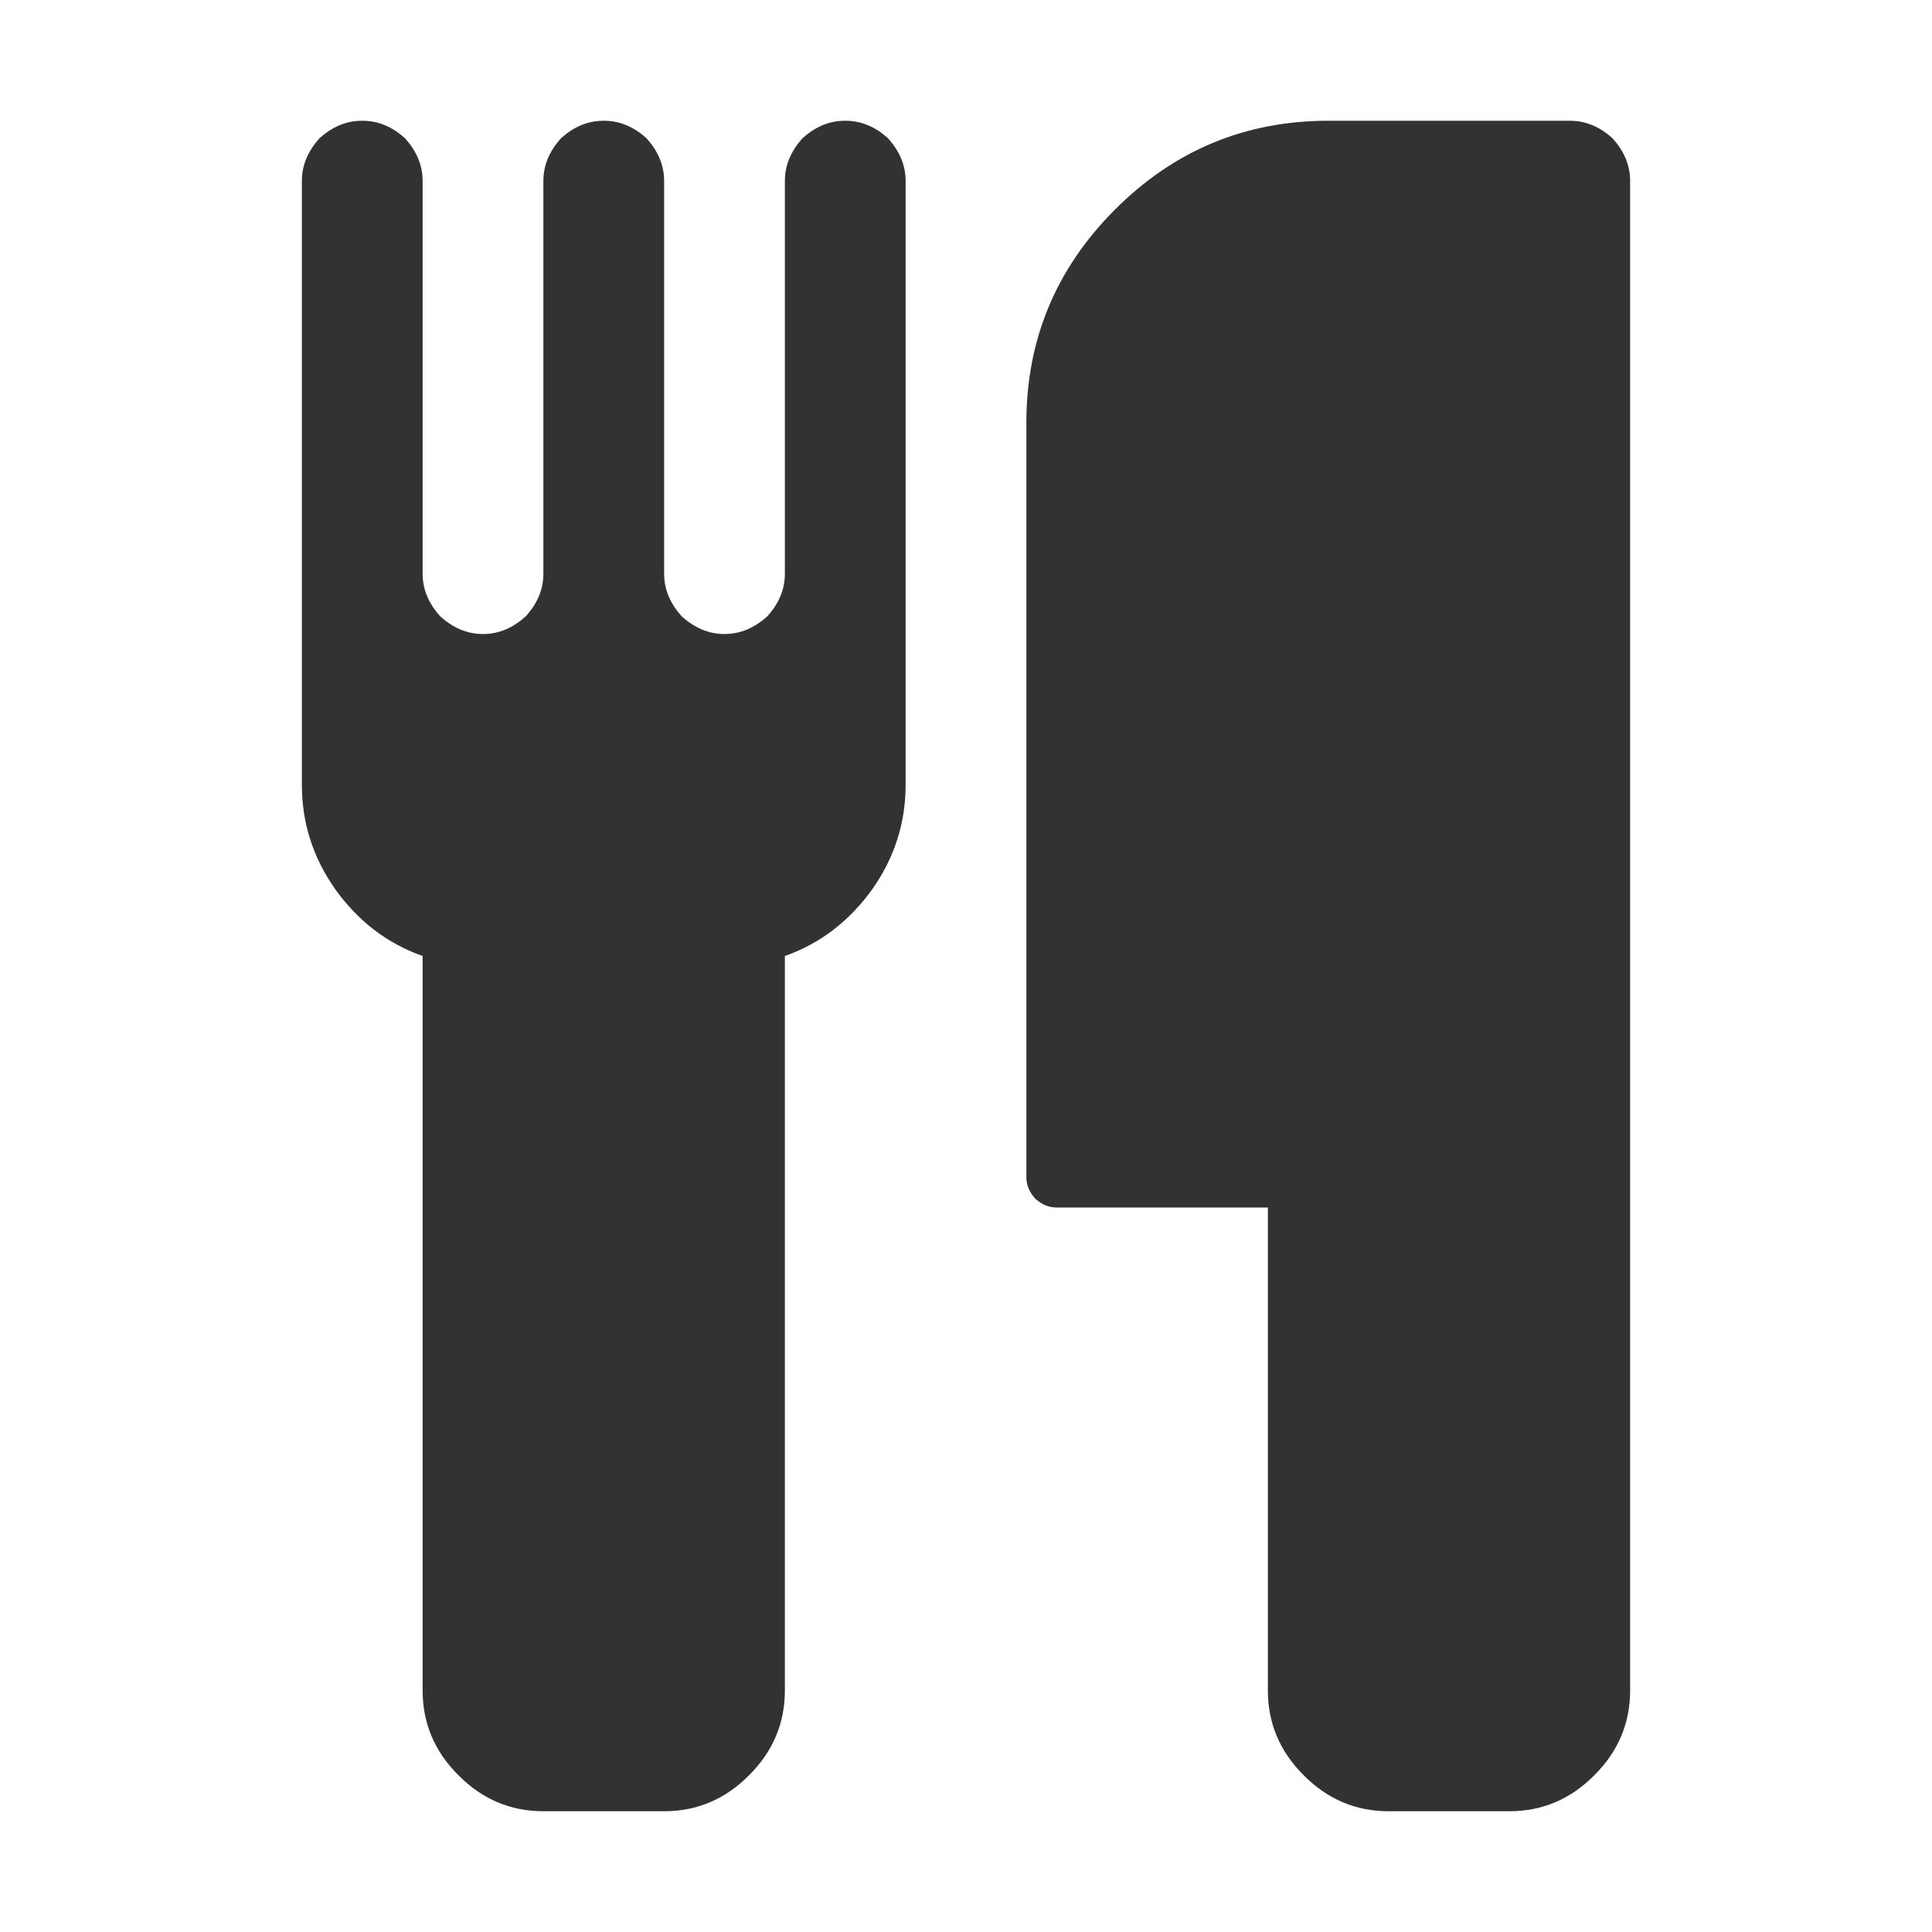 <?xml version="1.0" encoding="UTF-8"?>
<svg xmlns="http://www.w3.org/2000/svg" xmlns:xlink="http://www.w3.org/1999/xlink" width="12pt" height="12pt" viewBox="0 0 12 12" version="1.1">
<g id="surface1">
<path style=" stroke:none;fill-rule:nonzero;fill:rgb(19.608%,19.608%,19.608%);fill-opacity:1;" d="M 5.625 1.125 L 5.625 4.875 C 5.625 5.113 5.555 5.328 5.418 5.523 C 5.277 5.719 5.098 5.859 4.875 5.938 L 4.875 10.5 C 4.875 10.703 4.801 10.879 4.652 11.027 C 4.504 11.176 4.328 11.25 4.125 11.25 L 3.375 11.25 C 3.172 11.25 2.996 11.176 2.848 11.027 C 2.699 10.879 2.625 10.703 2.625 10.5 L 2.625 5.938 C 2.402 5.859 2.223 5.719 2.082 5.523 C 1.945 5.328 1.875 5.113 1.875 4.875 L 1.875 1.125 C 1.875 1.023 1.914 0.938 1.984 0.859 C 2.062 0.789 2.148 0.75 2.25 0.75 C 2.352 0.75 2.438 0.789 2.516 0.859 C 2.586 0.938 2.625 1.023 2.625 1.125 L 2.625 3.562 C 2.625 3.664 2.664 3.75 2.734 3.828 C 2.812 3.898 2.898 3.938 3 3.938 C 3.102 3.938 3.188 3.898 3.266 3.828 C 3.336 3.75 3.375 3.664 3.375 3.562 L 3.375 1.125 C 3.375 1.023 3.414 0.938 3.484 0.859 C 3.562 0.789 3.648 0.75 3.75 0.75 C 3.852 0.75 3.938 0.789 4.016 0.859 C 4.086 0.938 4.125 1.023 4.125 1.125 L 4.125 3.562 C 4.125 3.664 4.164 3.75 4.234 3.828 C 4.312 3.898 4.398 3.938 4.5 3.938 C 4.602 3.938 4.688 3.898 4.766 3.828 C 4.836 3.75 4.875 3.664 4.875 3.562 L 4.875 1.125 C 4.875 1.023 4.914 0.938 4.984 0.859 C 5.062 0.789 5.148 0.75 5.25 0.75 C 5.352 0.75 5.438 0.789 5.516 0.859 C 5.586 0.938 5.625 1.023 5.625 1.125 Z M 10.125 1.125 L 10.125 10.5 C 10.125 10.703 10.051 10.879 9.902 11.027 C 9.754 11.176 9.578 11.25 9.375 11.25 L 8.625 11.25 C 8.422 11.25 8.246 11.176 8.098 11.027 C 7.949 10.879 7.875 10.703 7.875 10.5 L 7.875 7.5 L 6.562 7.5 C 6.512 7.5 6.469 7.48 6.43 7.445 C 6.395 7.406 6.375 7.363 6.375 7.312 L 6.375 2.625 C 6.375 2.109 6.559 1.668 6.926 1.301 C 7.293 0.934 7.734 0.75 8.25 0.75 L 9.75 0.75 C 9.852 0.75 9.938 0.789 10.016 0.859 C 10.086 0.938 10.125 1.023 10.125 1.125 Z M 10.125 1.125 "/>
</g>
</svg>
